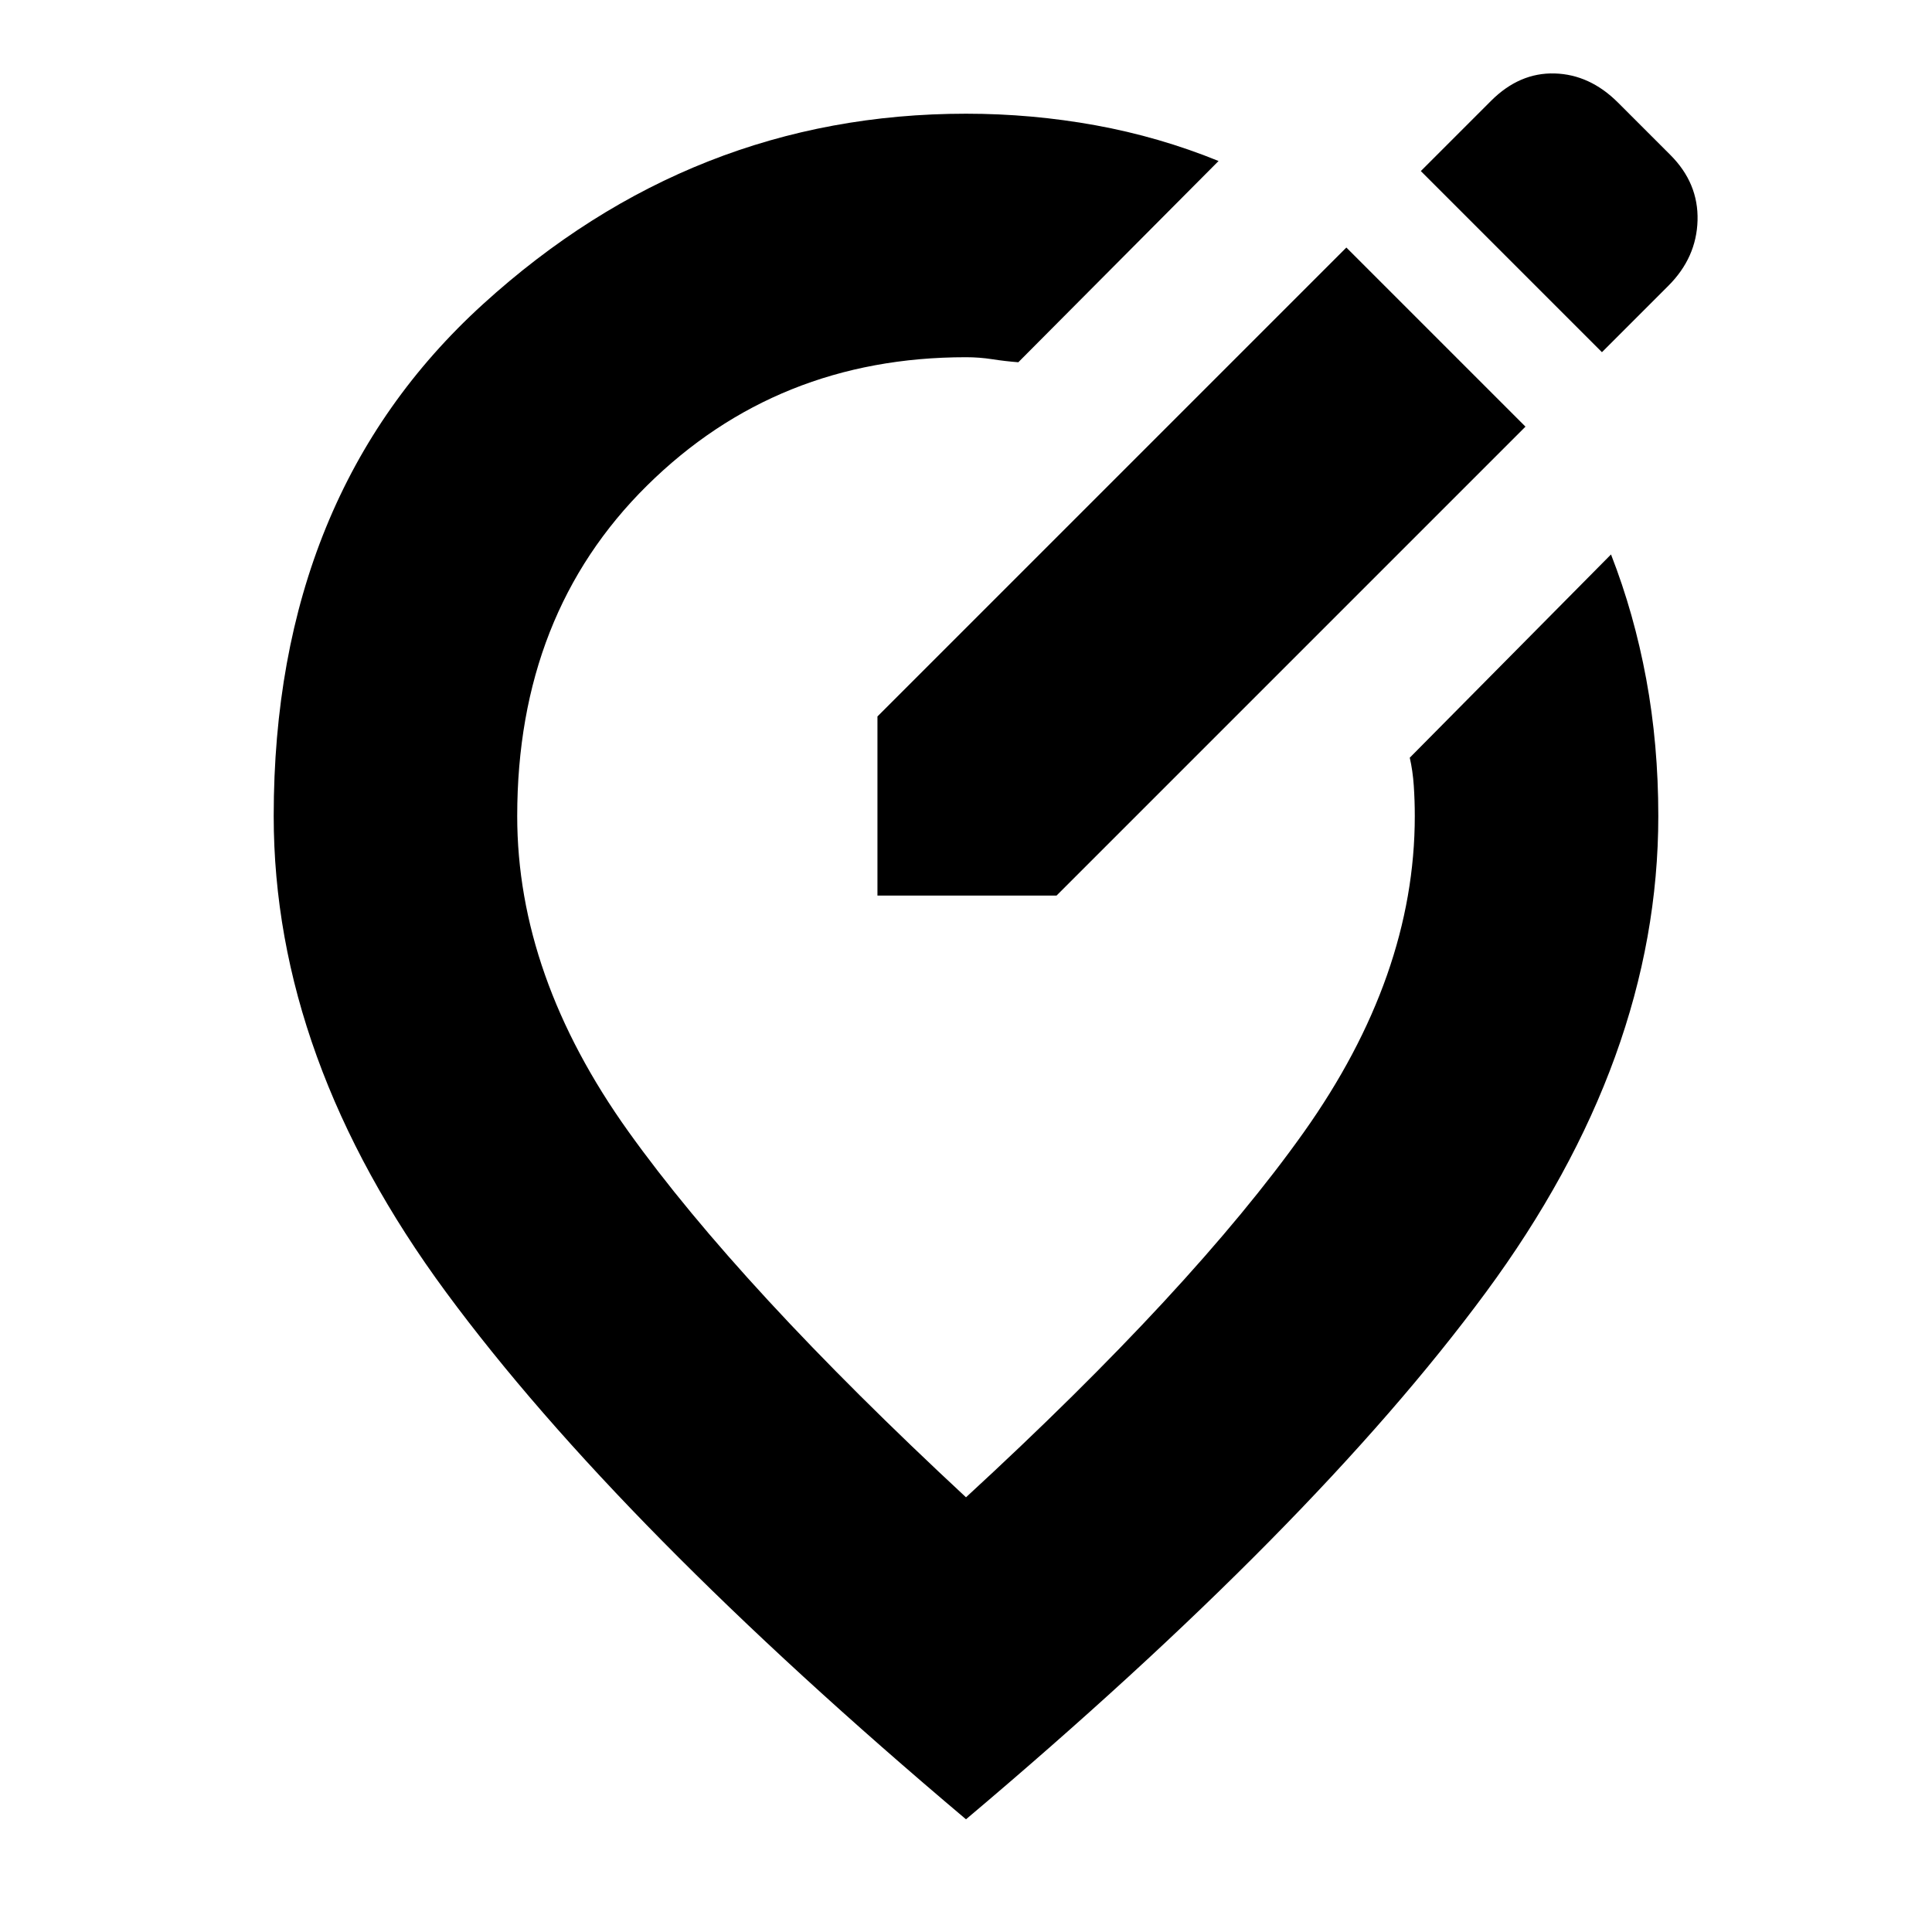 <svg xmlns="http://www.w3.org/2000/svg" height="24" viewBox="0 -960 960 960" width="24"><path d="M480-56Q307.5-201.5 221.75-317.75T136-554.5q0-159.72 104-254.36 104.01-94.64 240-94.64 32.72 0 64.36 5.75T605.5-880L506-780q-6.5-.5-12.93-1.5-6.44-1-13.07-1-93.95 0-158.48 63.77Q257-654.97 257-554.5q0 79.5 55.25 156.75T480-216q112.5-103.5 167.75-181.25T703-554.5q0-7.67-.5-15.08-.5-7.42-2-13.92l100-101q11.5 29.45 17.5 61.92 6 32.46 6 68.08 0 120.5-85.75 236.75T480-56Zm-1-498.5Zm238.52-233.98L669-837 436-604v89h89l233-233-40.48-40.48ZM796-785l33-33q14-14 14.5-32.5T830-883l-26-26q-14-14-31.5-14.5t-31.6 13.6L706-875l90 90Z"/></svg>